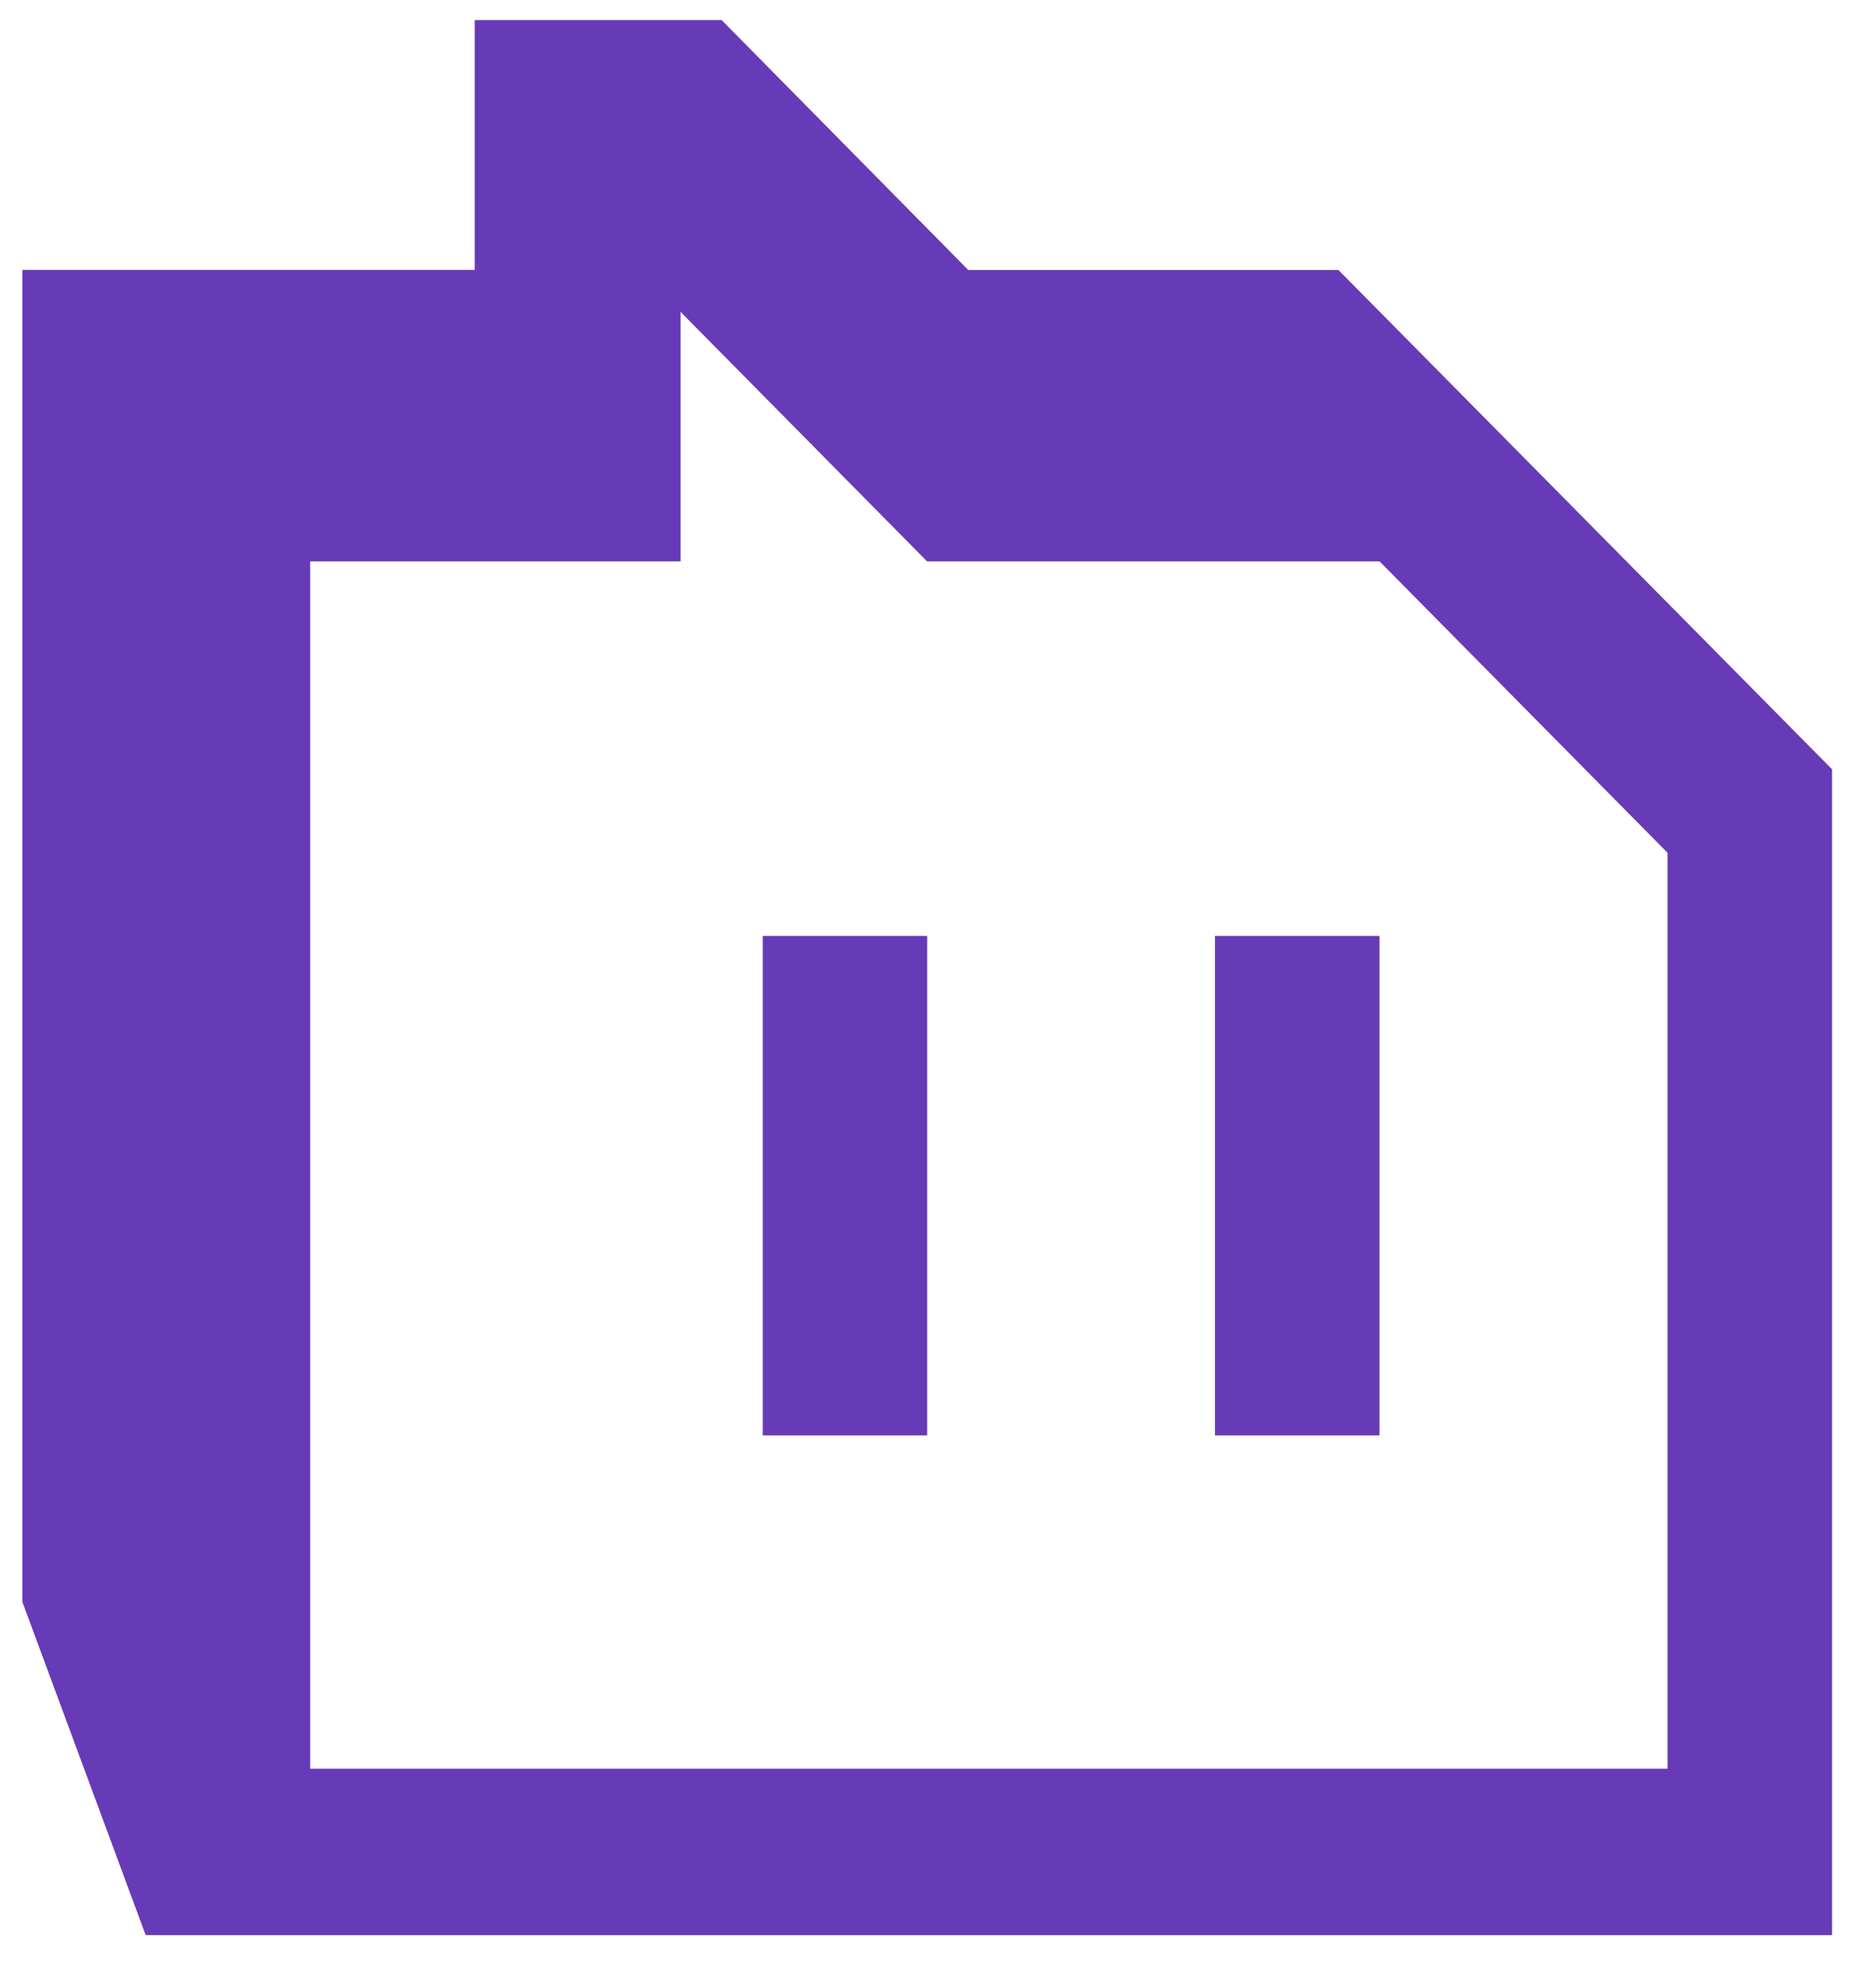 <svg width="34" height="36" viewBox="0 0 34 36" fill="none" xmlns="http://www.w3.org/2000/svg">
<path d="M0.406 29.038V4.892H8.603V0.364H13.079L17.548 4.894H24.257L33.204 13.945V35.077H2.64L0.406 29.038ZM5.622 32.061H30.222V15.458L25.003 10.176H16.802L12.334 5.653V10.176H5.622V32.061Z" fill="#673AB7"/>
<path d="M13.824 26.019H16.804V16.965H13.824V26.019ZM22.02 26.019H25.002V16.965H22.02V26.019Z" fill="#673AB7"/>
</svg>

